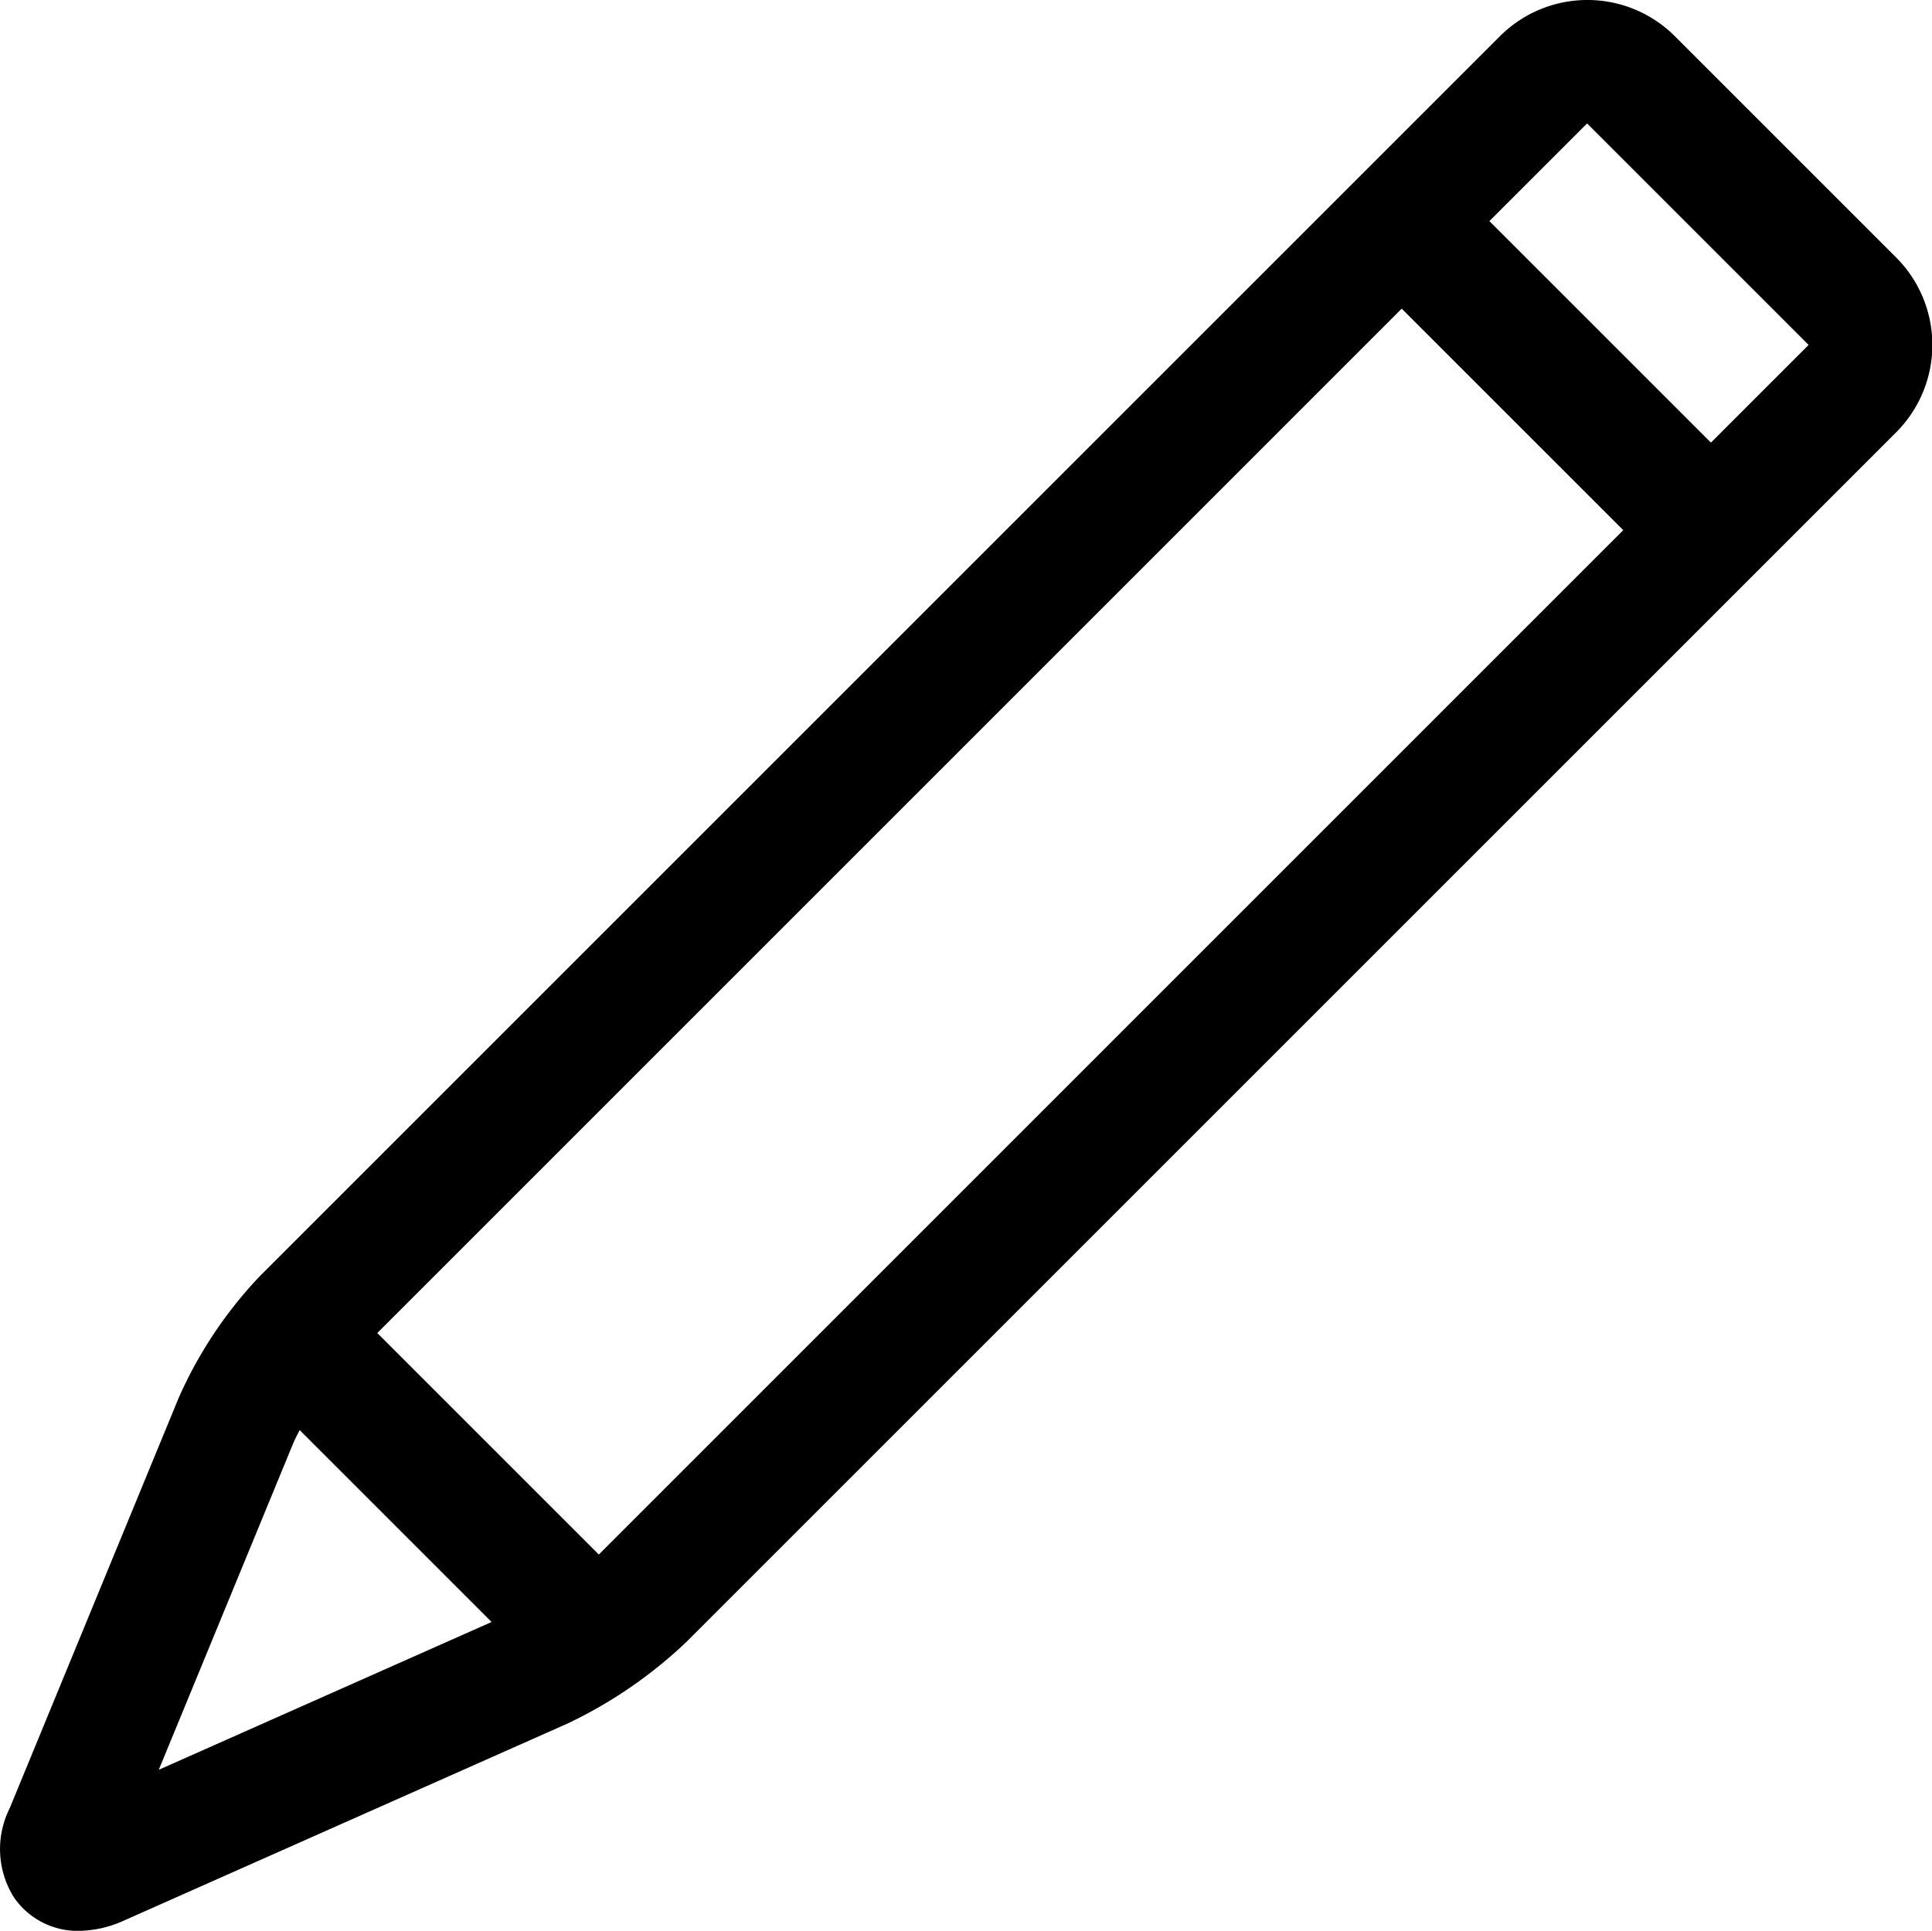 <svg xmlns="http://www.w3.org/2000/svg" width="25.711" height="25.698" viewBox="0 0 25.711 25.698" class="icon">
  <path id="_81" data-name="81" d="M72.67,1238.53a1.5,1.5,0,0,0,.608-.14l5.9-2.621a6.069,6.069,0,0,0,1.579-1.085l16.1-16.1a1.646,1.646,0,0,0,0-2.325l-2.948-2.948a1.646,1.646,0,0,0-2.324,0l-16.51,16.51a5.694,5.694,0,0,0-1.073,1.61l-2.251,5.467a1.212,1.212,0,0,0,.053,1.181A1.027,1.027,0,0,0,72.67,1238.53Zm6.921-5.009h0l-2.948-2.948,13.633-13.634,2.948,2.948Zm13.152-19.047,2.948,2.948-1.3,1.3-2.948-2.948Zm-17.226,17.584c.024-.058.057-.125.093-.193l2.554,2.554-4.429,1.967Z" transform="translate(-71.622 -1212.831)" fill="currentColor"/>
</svg>
